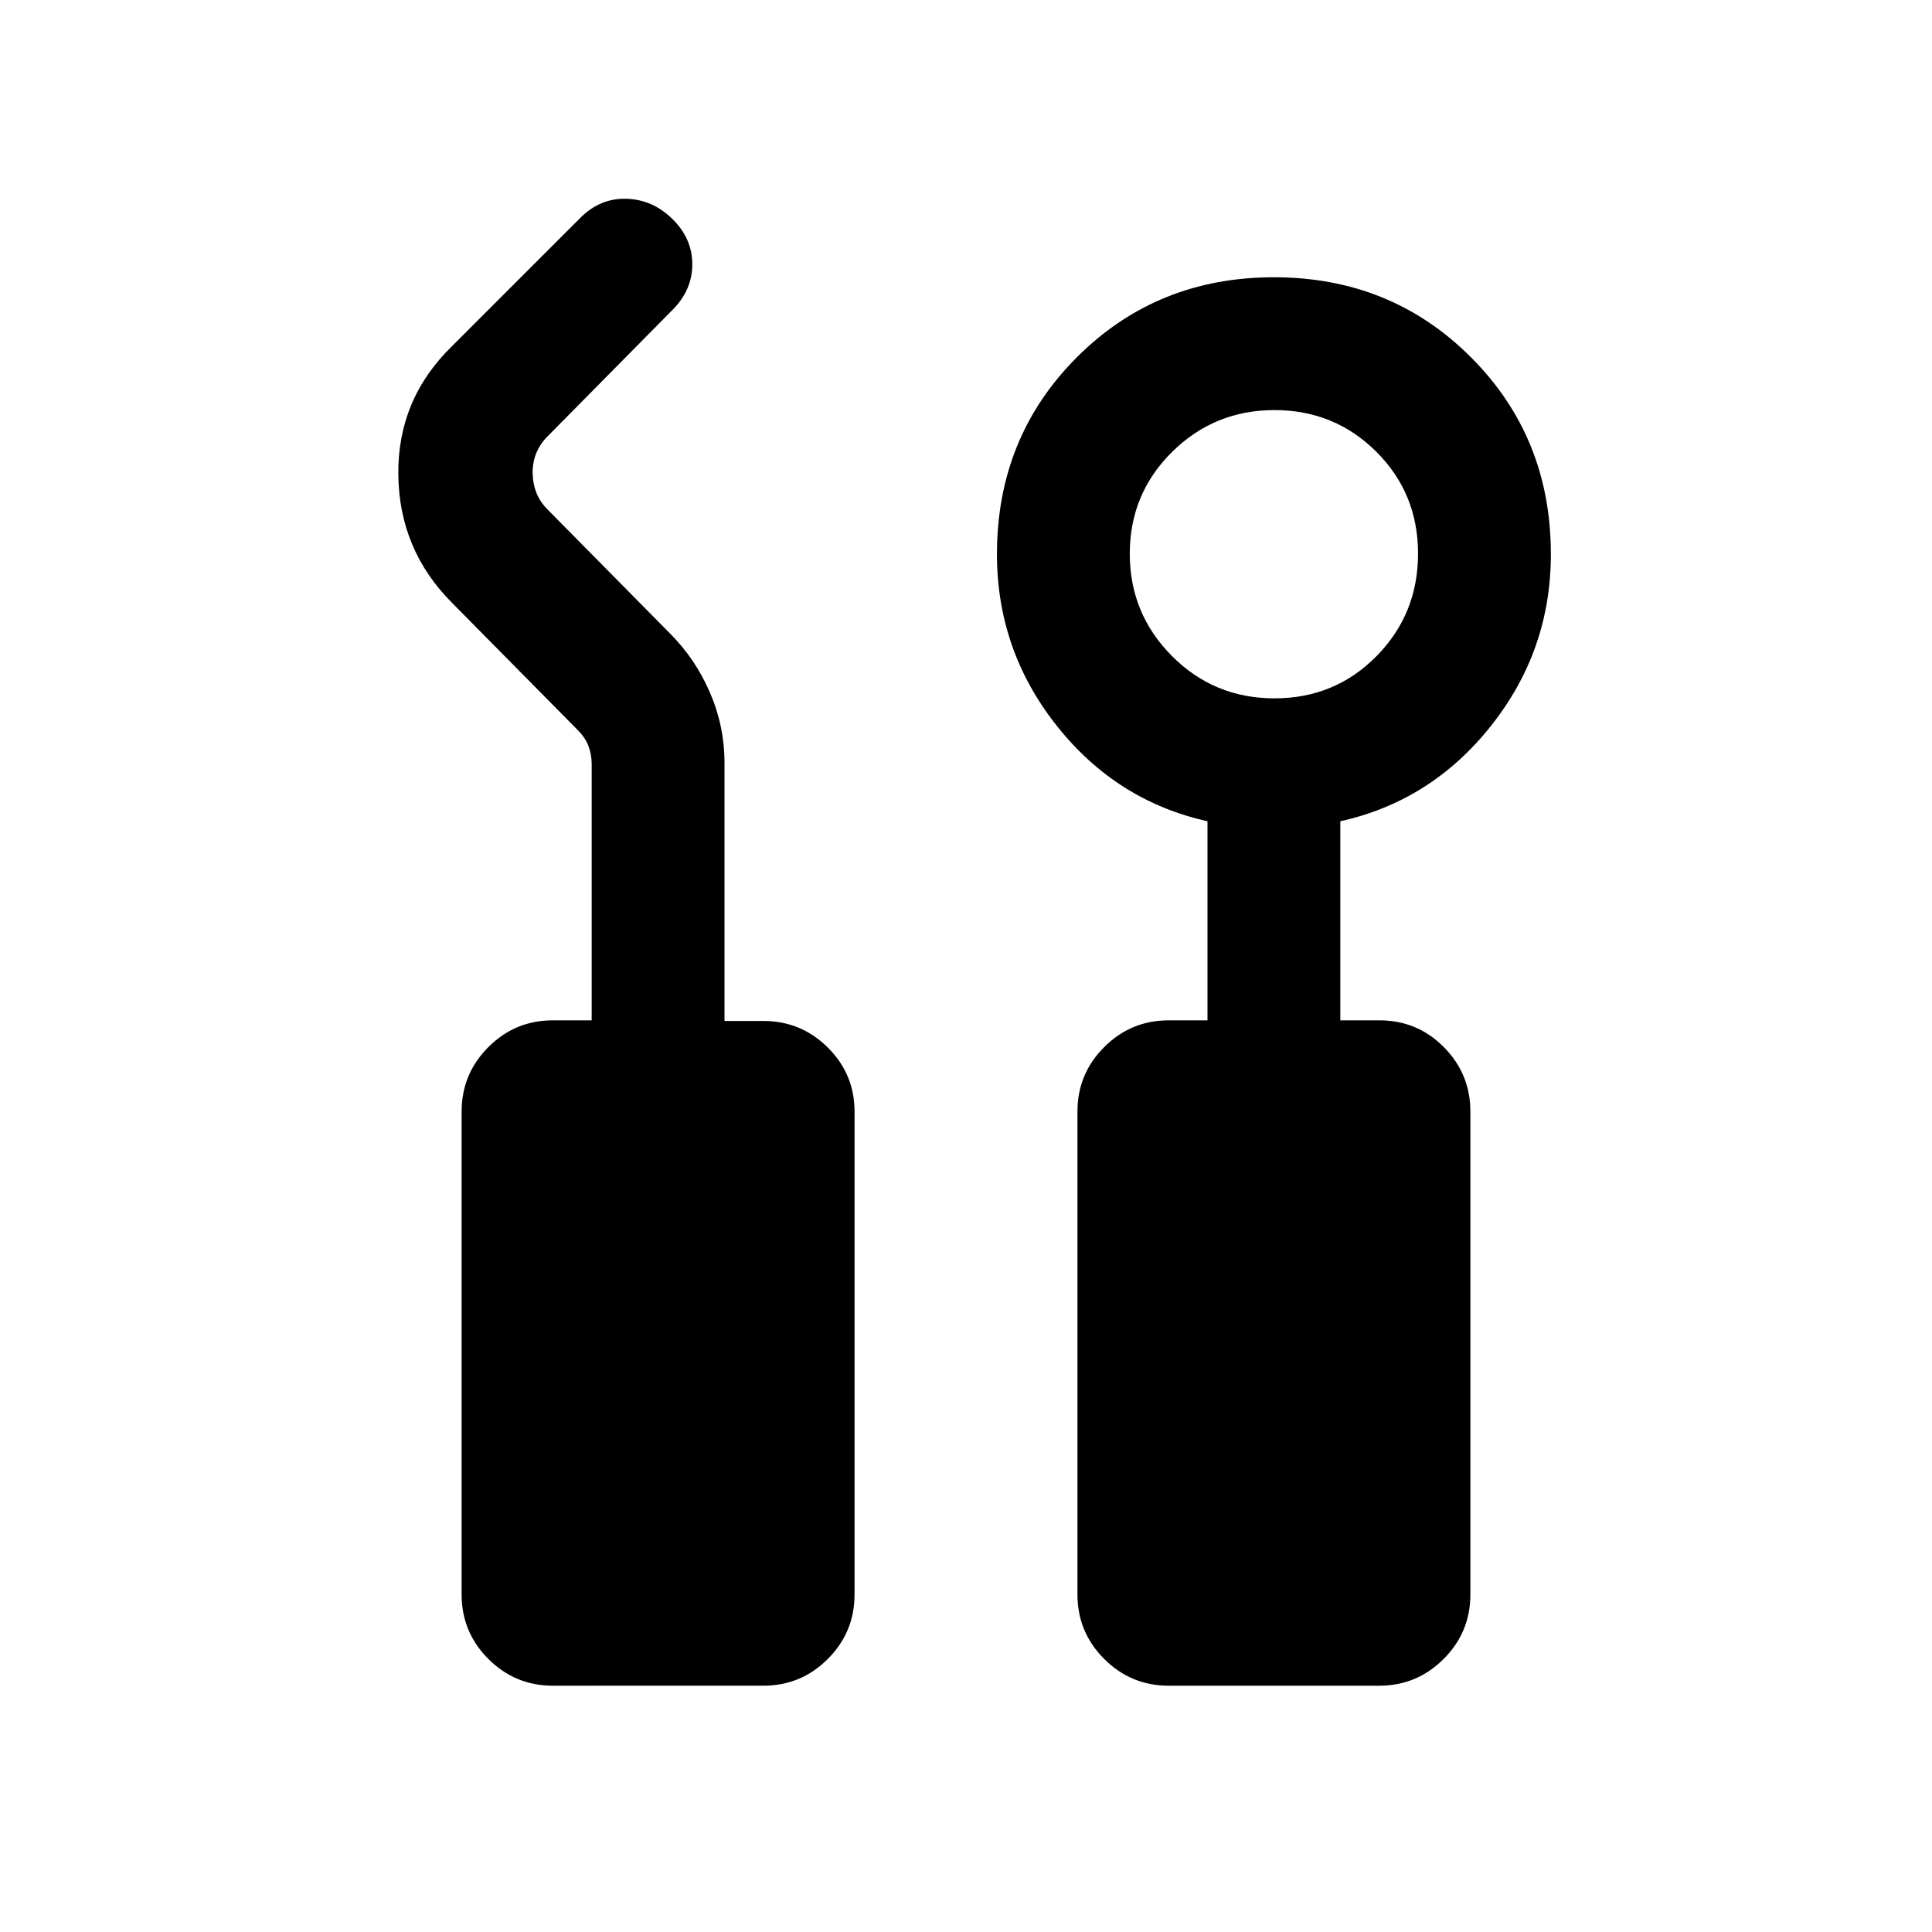 <svg xmlns="http://www.w3.org/2000/svg" height="24" viewBox="0 -960 960 960" width="24"><path d="M274.69-122.38q-18.73 0-32.02-13.29-13.29-13.29-13.29-32.02v-240q0-18.73 13.29-32.02Q255.96-453 274.69-453H294v-127.31q0-4.61-1.54-8.84-1.54-4.23-5.38-8.08l-62.39-63.15q-26.38-26.39-26.77-63.85-.38-37.46 26.77-63.85l63.69-63.69q9.85-9.85 22.89-9.46 13.04.38 22.88 10.07 9.85 9.68 9.85 22.5 0 12.81-9.85 22.66l-62.92 63.69q-6.92 7.69-6.54 18.08.39 10.38 7.31 17.31l60.85 61.61q12.69 12.69 19.92 29.44 7.23 16.74 7.23 34.79v128.39h19.31q18.73 0 32.02 13.2 13.29 13.2 13.29 31.8v240q0 18.73-13.29 32.02-13.29 13.29-32.02 13.29H274.69Zm306 0q-18.73 0-32.02-13.29-13.29-13.29-13.29-32.02v-240q0-18.73 13.29-32.02Q561.96-453 580.69-453H600v-98.92q-45.31-10.08-74.96-47.52-29.66-37.44-29.66-85.18 0-58.15 39.74-97.88 39.73-39.73 97.88-39.73t97.88 39.73q39.74 39.73 39.74 97.88 0 47.74-29.66 85.18Q711.31-562 666-551.92V-453h19.44q18.79 0 31.98 13.29 13.2 13.29 13.2 32.02v240q0 18.73-13.29 32.02-13.29 13.29-32.02 13.29H580.69ZM633.29-613q30.02 0 50.67-20.94 20.66-20.94 20.66-50.96t-20.78-50.68q-20.78-20.65-50.58-20.65-29.8 0-50.84 20.78-21.04 20.78-21.04 50.58 0 29.79 20.94 50.83T633.29-613Z"/></svg>